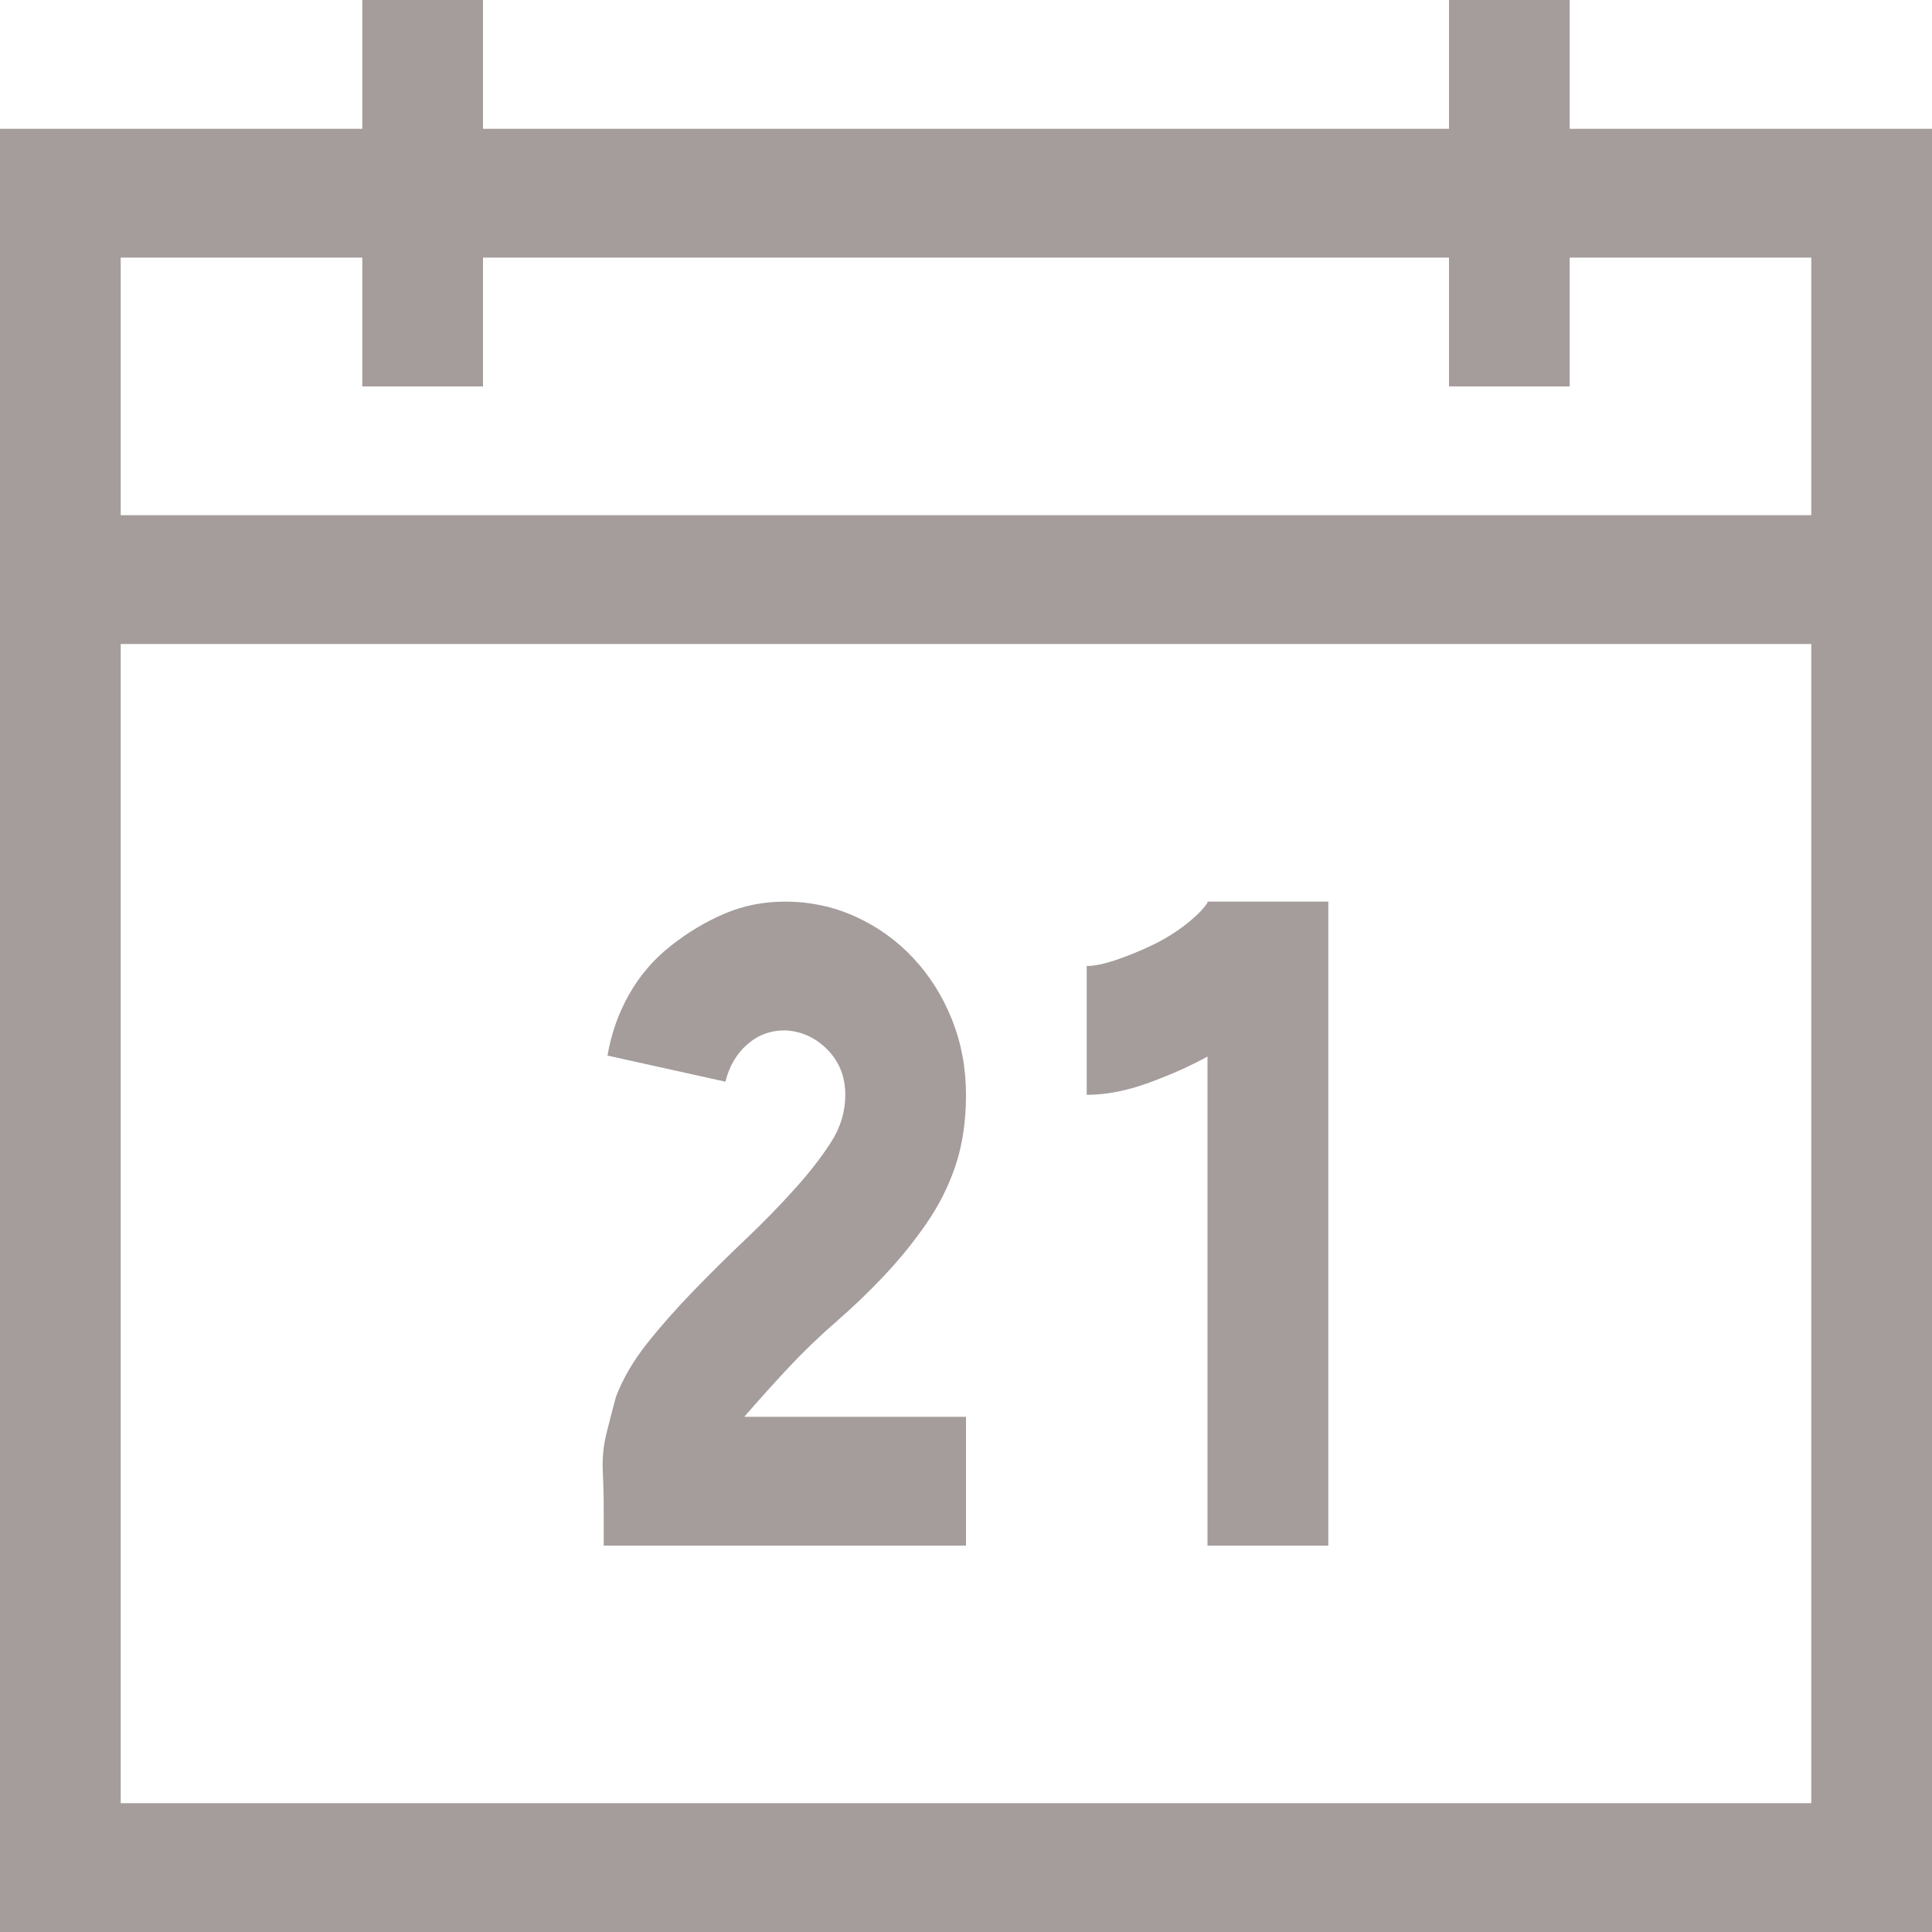<svg width="25" height="25" viewBox="0 0 25 25" fill="none" xmlns="http://www.w3.org/2000/svg">
<path d="M25 1.667V25H0V1.667H4.688V0H6.25V1.667H18.75V0H20.312V1.667H25ZM1.562 3.333V6.667H23.438V3.333H20.312V5H18.75V3.333H6.25V5H4.688V3.333H1.562ZM23.438 23.333V8.333H1.562V23.333H23.438ZM17.188 11.667V20H15.625V13.672C15.405 13.793 15.153 13.906 14.868 14.01C14.583 14.115 14.315 14.167 14.062 14.167V12.5C14.16 12.5 14.286 12.474 14.441 12.422C14.595 12.37 14.754 12.305 14.917 12.227C15.08 12.148 15.226 12.057 15.356 11.953C15.487 11.849 15.576 11.758 15.625 11.68V11.667H17.188ZM12.5 14.167C12.5 14.505 12.455 14.809 12.366 15.078C12.276 15.347 12.15 15.599 11.987 15.833C11.825 16.068 11.646 16.289 11.45 16.497C11.255 16.706 11.047 16.905 10.828 17.096C10.608 17.287 10.4 17.487 10.205 17.695C10.01 17.904 9.819 18.116 9.631 18.333H12.5V20H7.812V19.531C7.812 19.366 7.808 19.201 7.8 19.037C7.792 18.872 7.808 18.707 7.849 18.542C7.89 18.377 7.931 18.221 7.971 18.073C8.061 17.838 8.195 17.608 8.374 17.383C8.553 17.157 8.757 16.927 8.984 16.693C9.212 16.458 9.436 16.237 9.656 16.029C9.875 15.82 10.083 15.608 10.278 15.391C10.474 15.174 10.632 14.97 10.754 14.779C10.877 14.588 10.938 14.384 10.938 14.167C10.938 13.932 10.86 13.737 10.706 13.581C10.551 13.425 10.368 13.342 10.156 13.333C9.969 13.333 9.806 13.394 9.668 13.516C9.53 13.637 9.436 13.798 9.387 13.997L7.861 13.659C7.91 13.372 8.004 13.108 8.142 12.865C8.28 12.621 8.459 12.413 8.679 12.24C8.899 12.066 9.131 11.927 9.375 11.823C9.619 11.719 9.88 11.667 10.156 11.667C10.482 11.667 10.787 11.732 11.072 11.862C11.357 11.992 11.605 12.17 11.816 12.396C12.028 12.621 12.195 12.886 12.317 13.19C12.439 13.494 12.5 13.819 12.5 14.167Z" fill="#A59C9C"/>
</svg>
